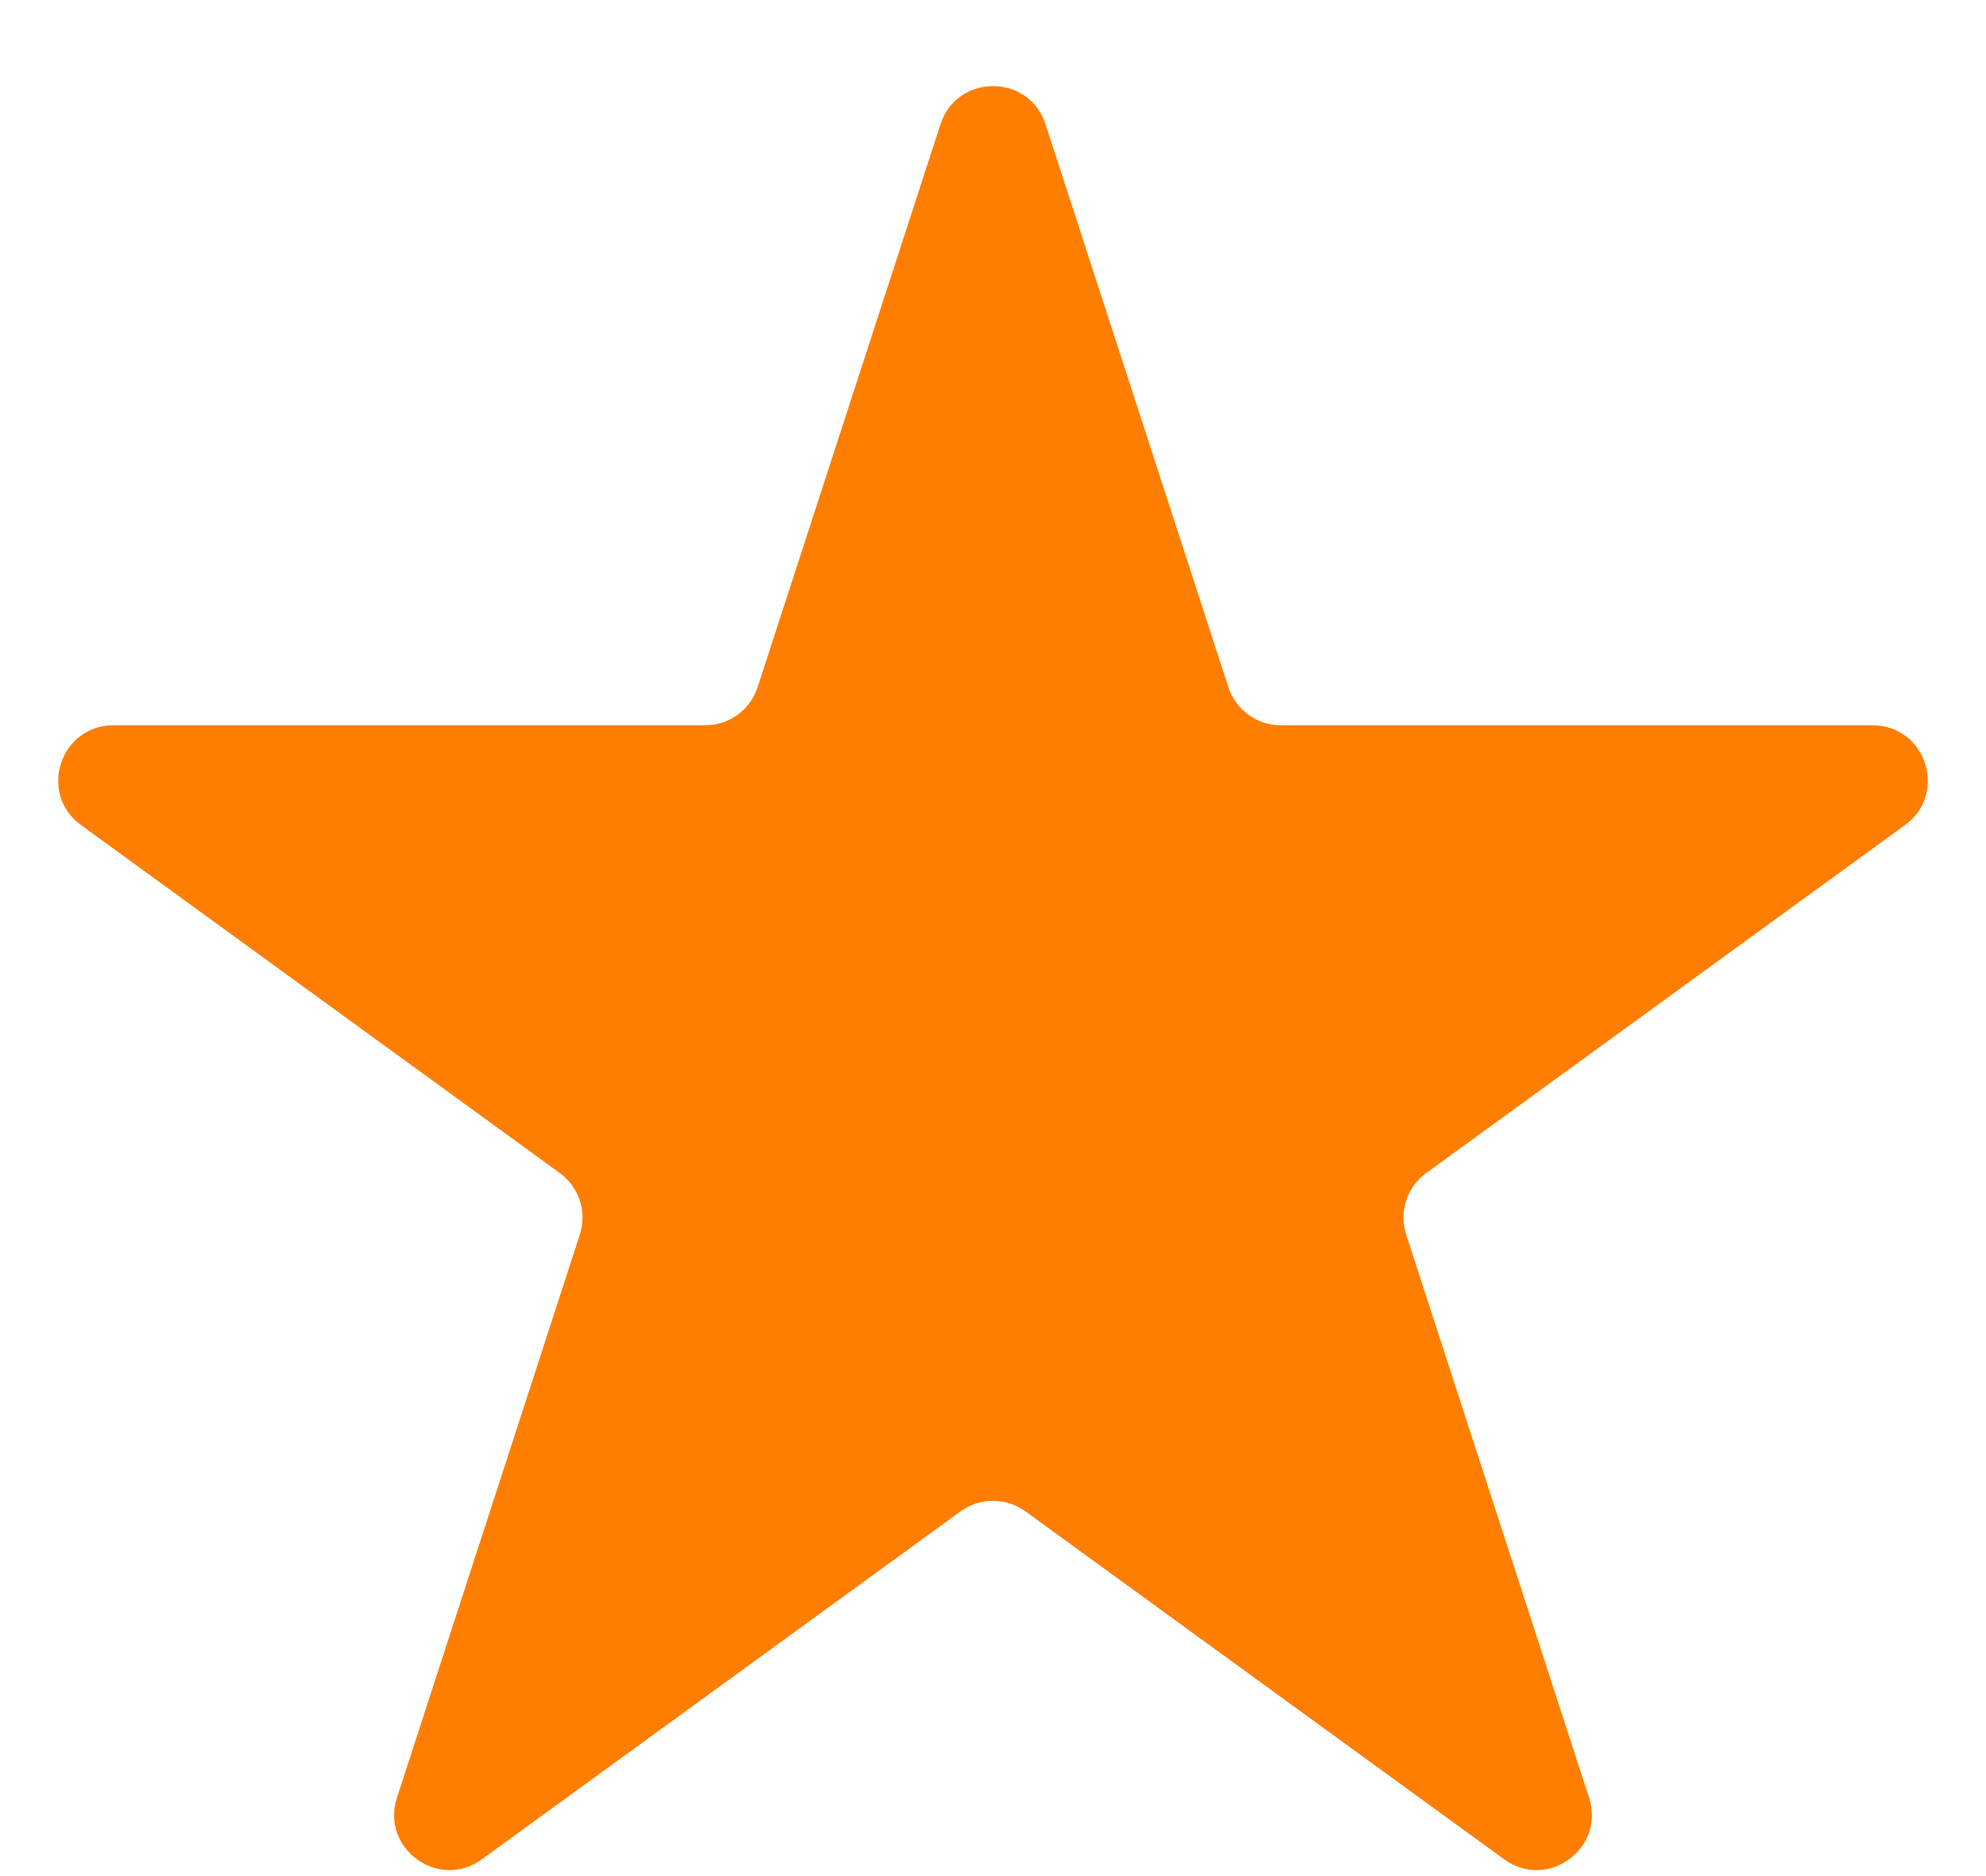 <svg width="18" height="17" viewBox="0 0 18 17" fill="none" xmlns="http://www.w3.org/2000/svg">
<path d="M8.524 1.126C8.674 0.665 9.326 0.665 9.476 1.126L11.133 6.226C11.2 6.432 11.392 6.572 11.608 6.572H16.972C17.456 6.572 17.657 7.192 17.266 7.476L12.927 10.629C12.751 10.756 12.678 10.982 12.745 11.188L14.402 16.289C14.552 16.749 14.025 17.133 13.633 16.848L9.294 13.695C9.119 13.568 8.881 13.568 8.706 13.695L4.367 16.848C3.975 17.133 3.448 16.749 3.598 16.289L5.255 11.188C5.322 10.982 5.249 10.756 5.073 10.629L0.734 7.476C0.343 7.192 0.544 6.572 1.028 6.572H6.392C6.608 6.572 6.8 6.432 6.867 6.226L8.524 1.126Z" fill="#FF7E00"/>
</svg>
